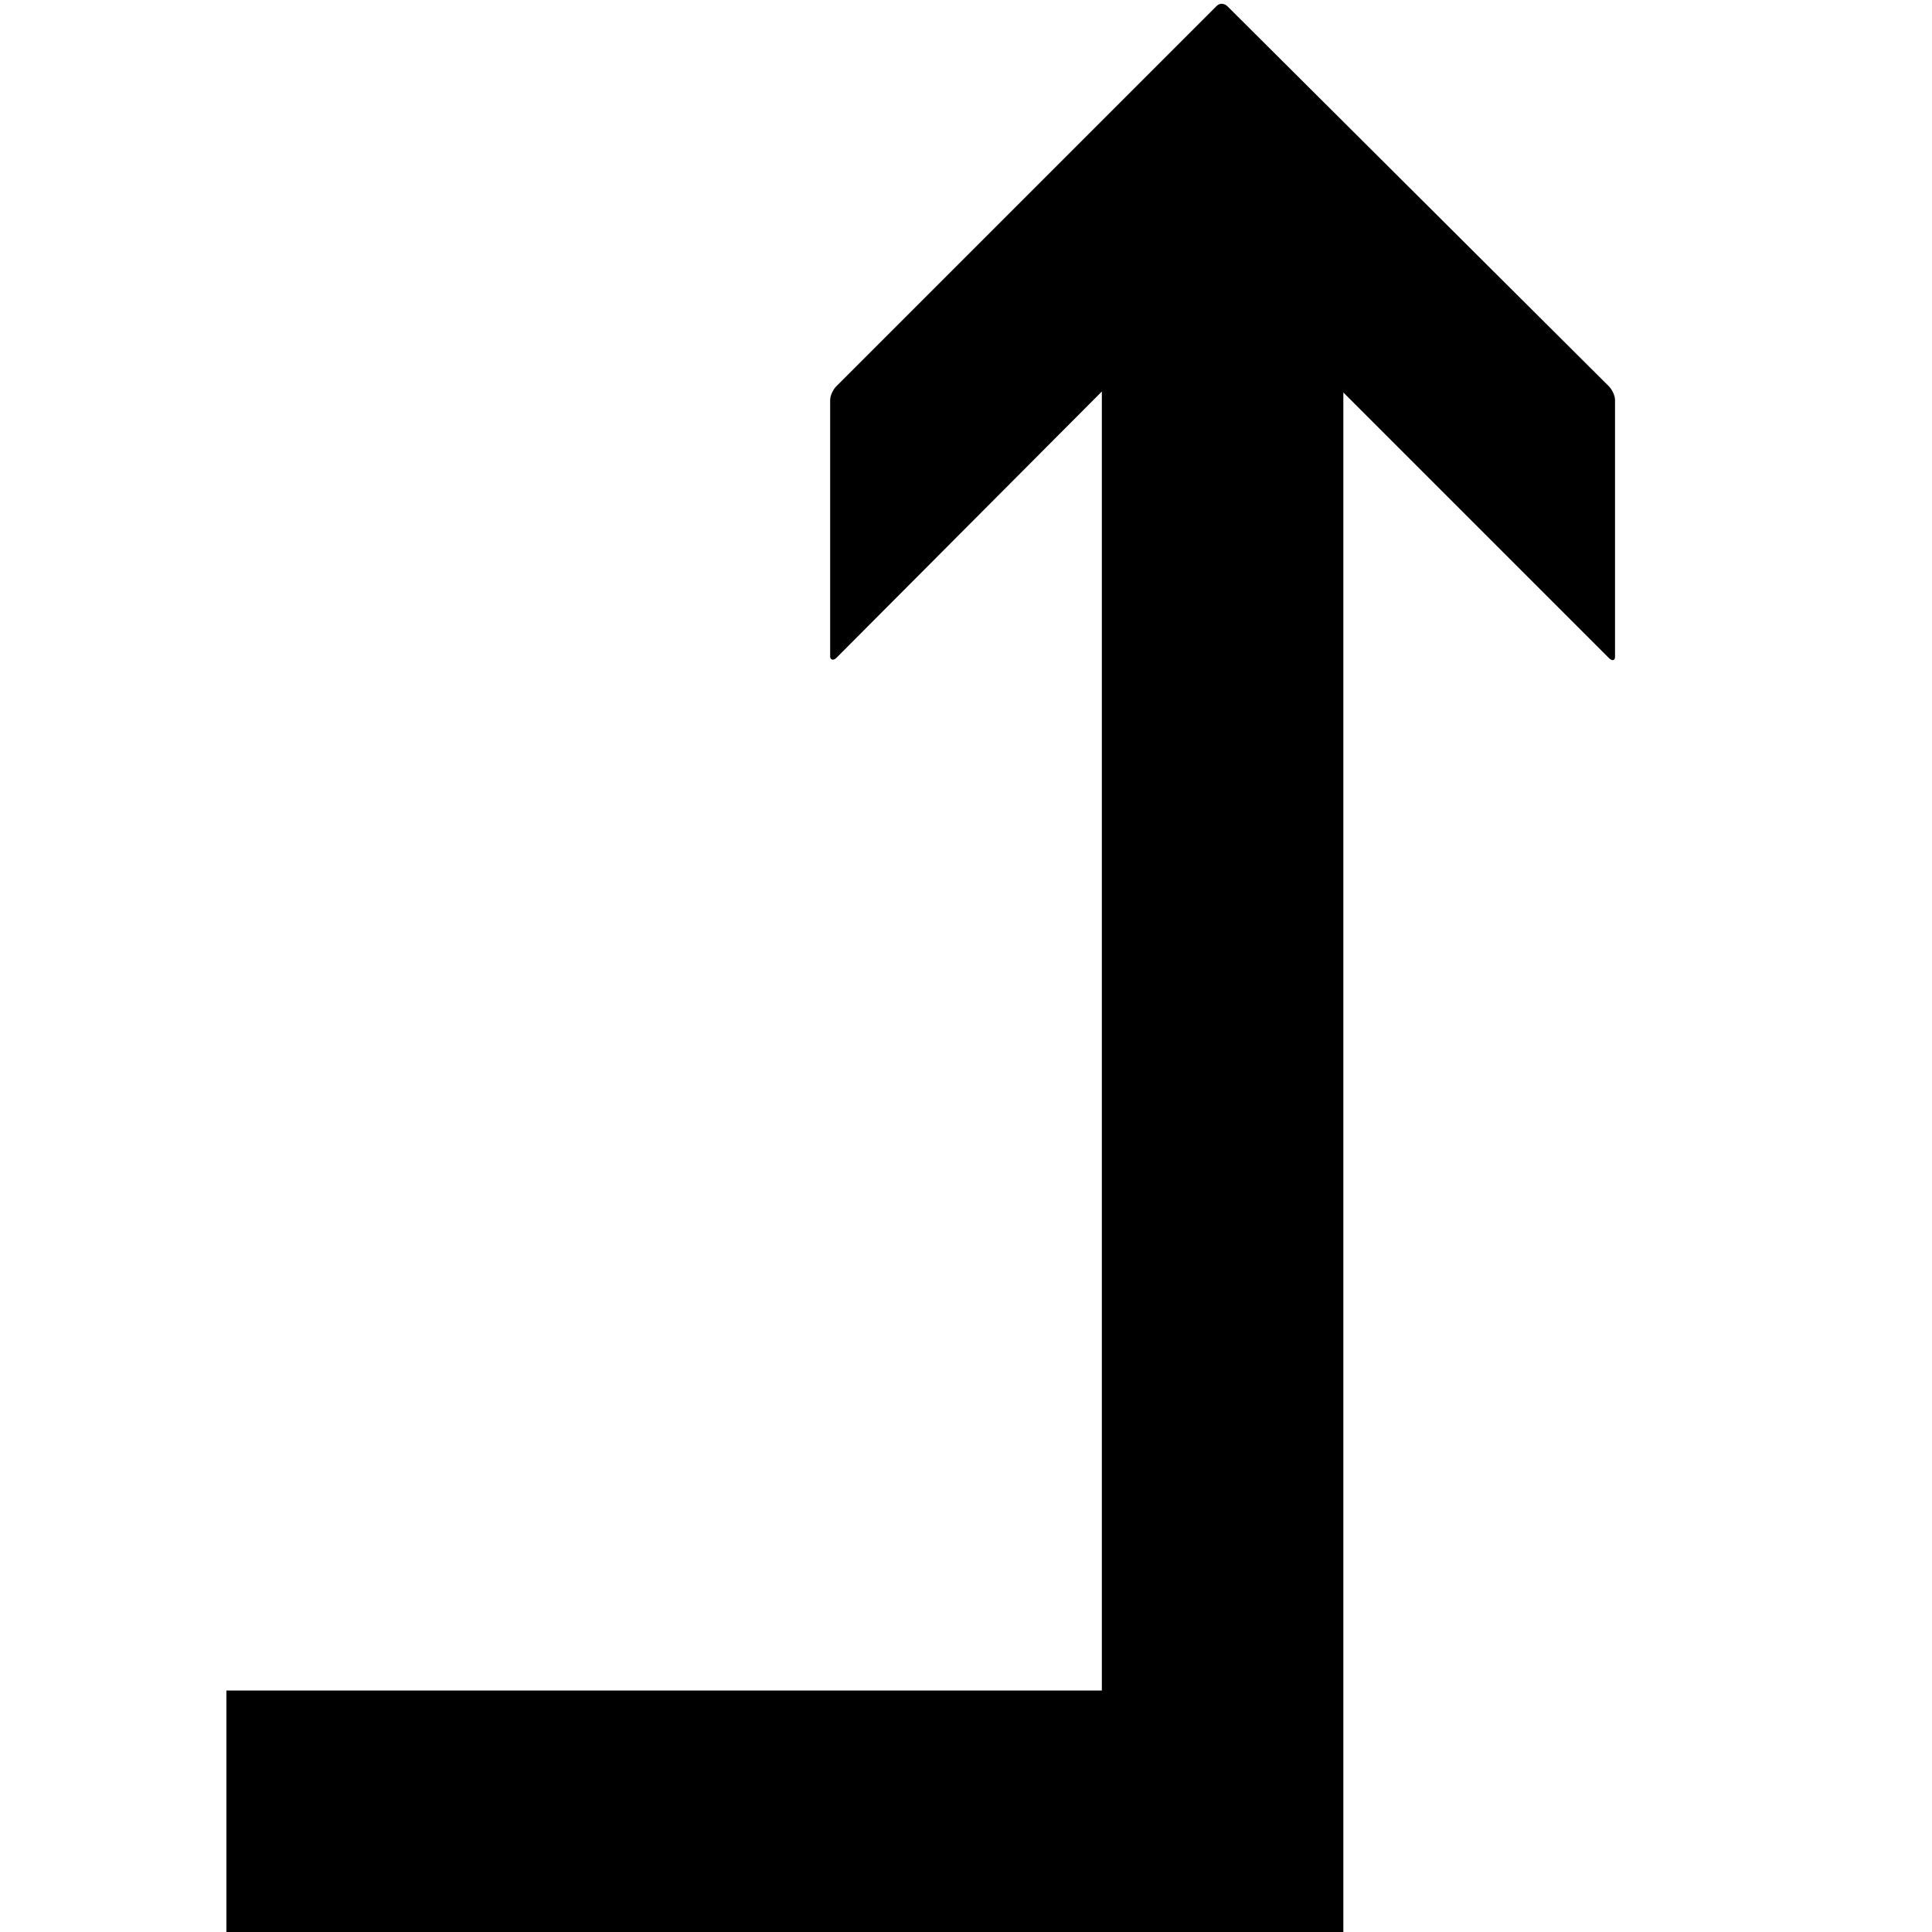 <svg xmlns="http://www.w3.org/2000/svg" version="1.1" data-icon="arrow-right-angle-thick-left-top-line" width="128" height="128" data-container-transform="translate(17 0)" viewBox="0 0 128 128">
  <g transform="translate(17)">
    <path d="M63.938.25c-.125 0-.244.056-.344.156l-25.188 25.188c-.2.2-.406.606-.406.906v17c0 .2.206.294.406.094l17.594-17.656v86.063h-58v16h74v-102l17.594 17.594c.2.2.406.206.406-.094v-17c0-.3-.206-.706-.406-.906l-25.281-25.188c-.1-.1-.25-.156-.375-.156z"
    />
  </g>
</svg>